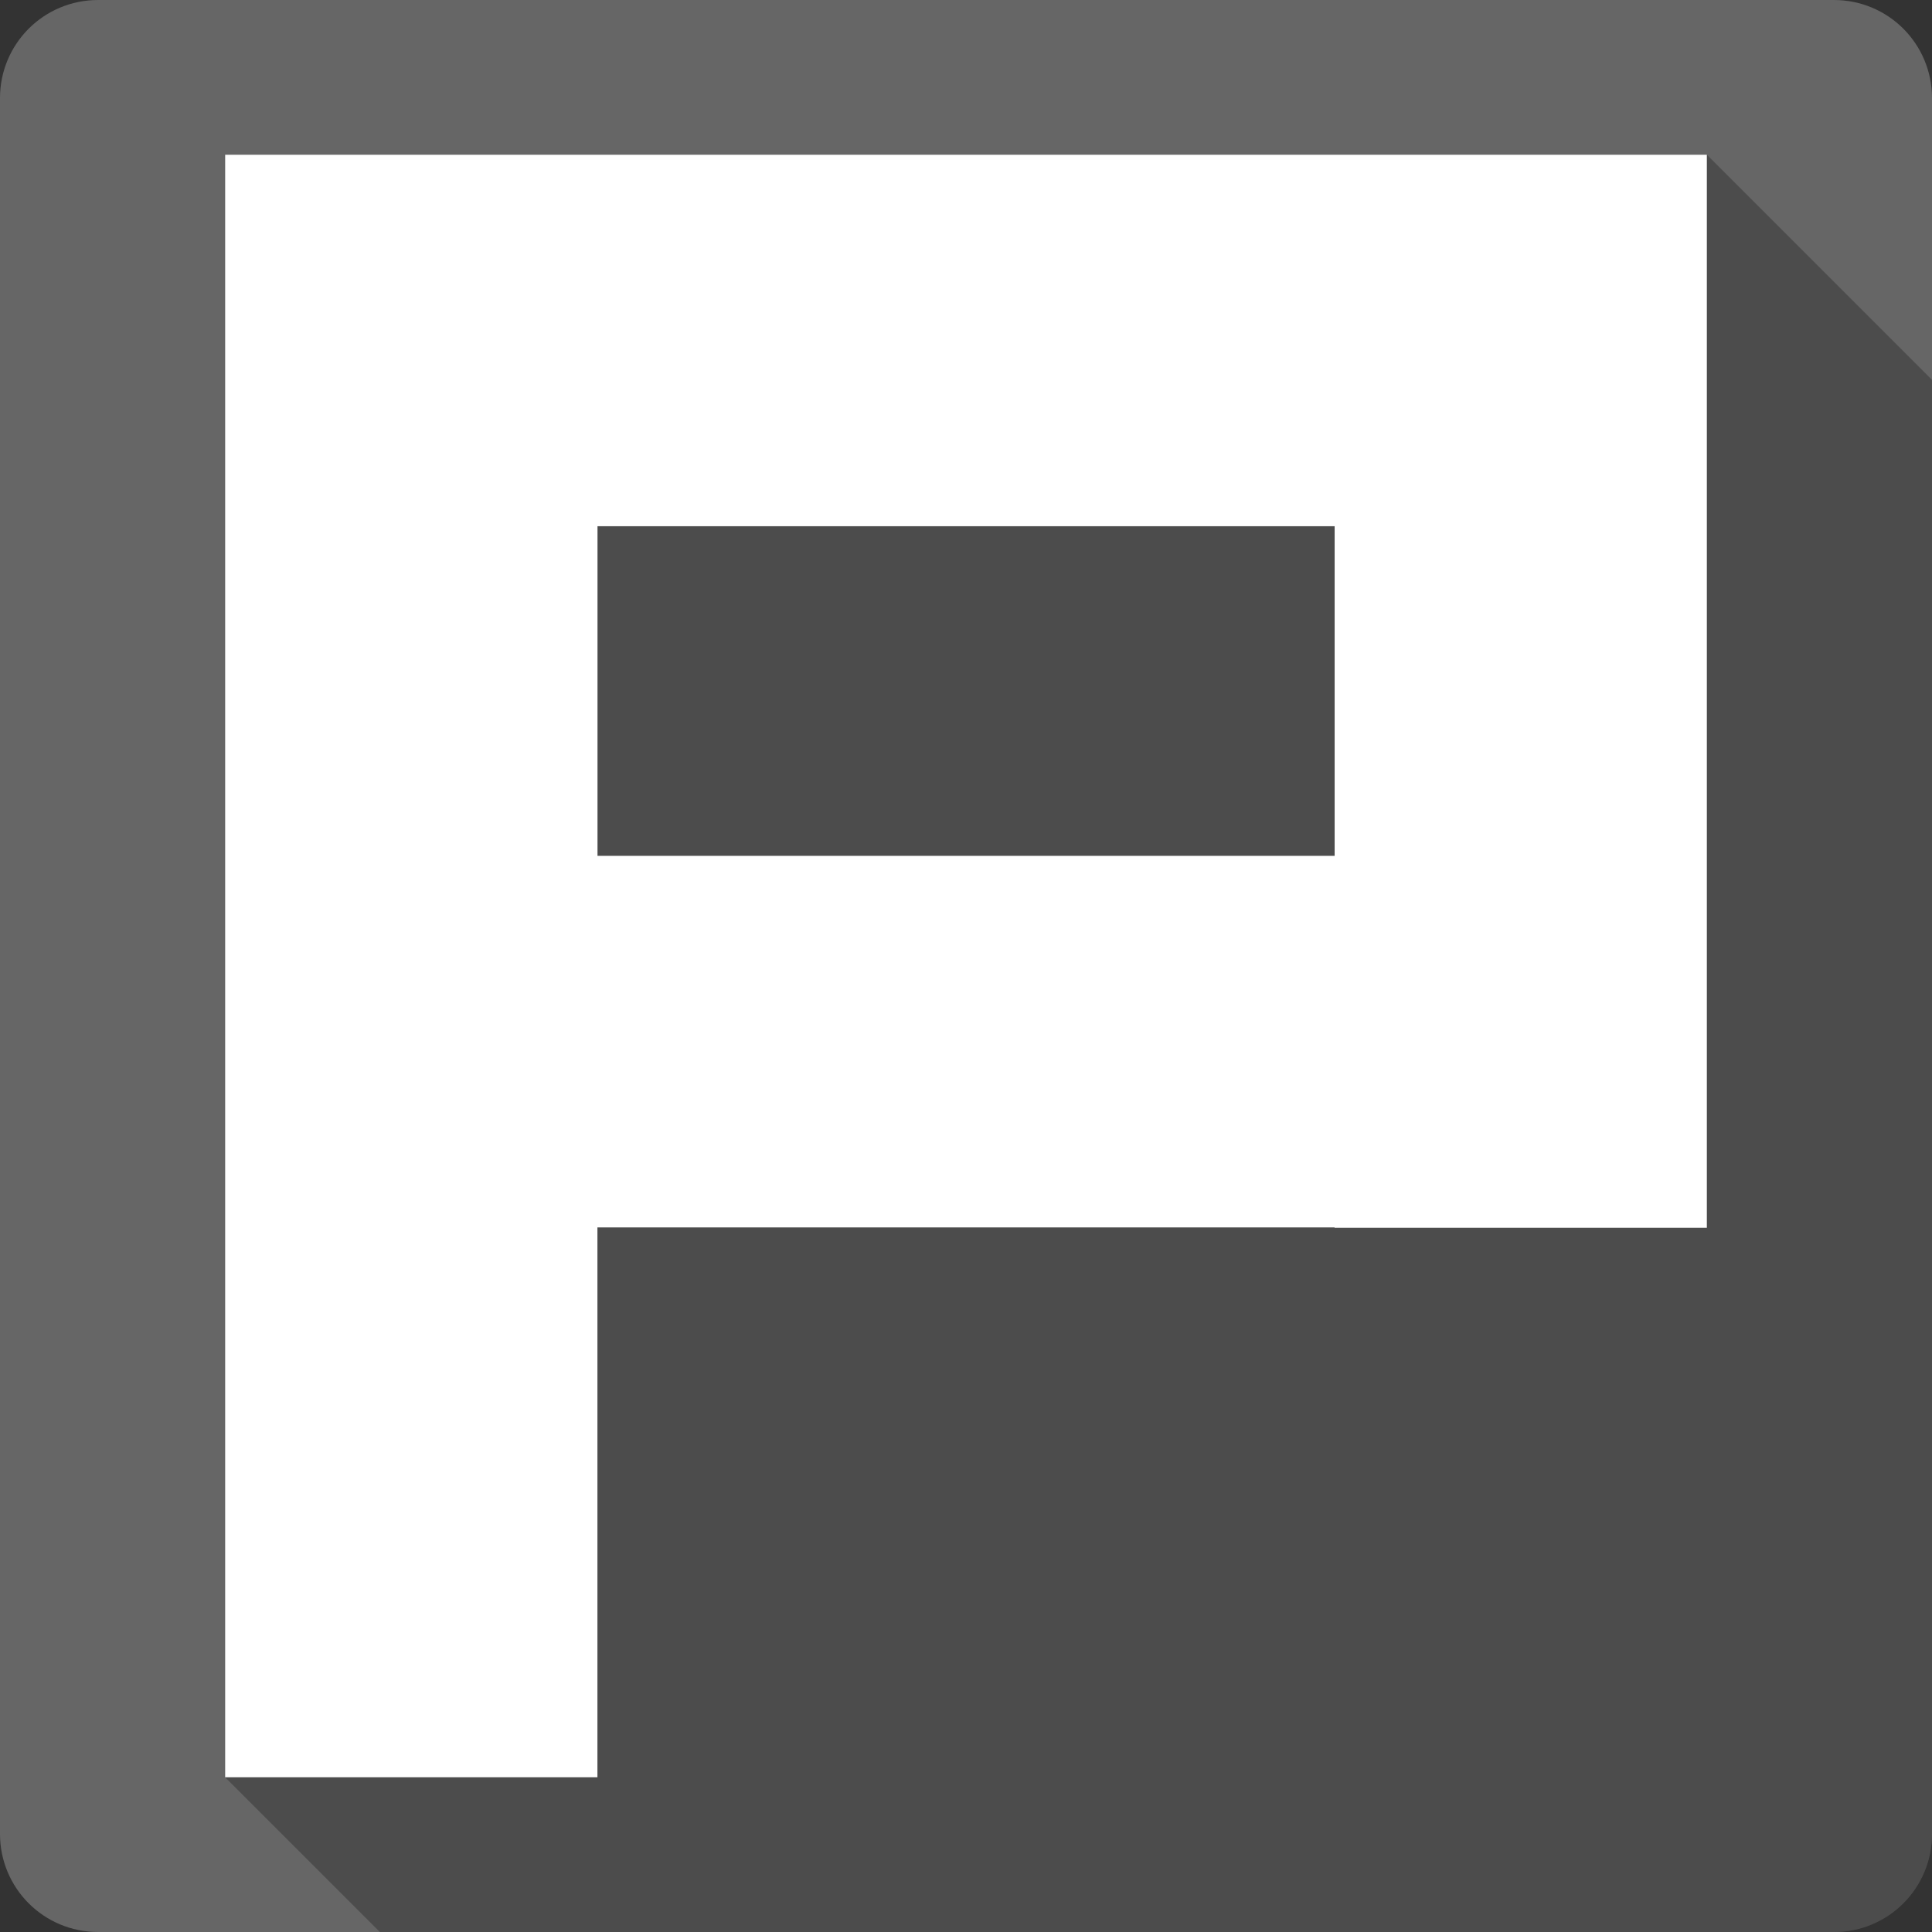 <?xml version="1.0" encoding="UTF-8" standalone="no"?>
<svg
   xmlns:dc="http://purl.org/dc/elements/1.1/"
   xmlns:cc="http://creativecommons.org/ns#"
   xmlns:rdf="http://www.w3.org/1999/02/22-rdf-syntax-ns#"
   xmlns:svg="http://www.w3.org/2000/svg"
   xmlns="http://www.w3.org/2000/svg"
   xmlns:sodipodi="http://sodipodi.sourceforge.net/DTD/sodipodi-0.dtd"
   xmlns:inkscape="http://www.inkscape.org/namespaces/inkscape"
   viewBox="0 0 512 512"
   id="svg2"
   version="1.1"
   inkscape:version="0.91 r13725"
   sodipodi:docname="wps-office-wppmain.svg">
  <rect x="0" y="0" width="512" height="512" fill="#333333" stroke="none"/>
  <sodipodi:namedview
     pagecolor="#ffffff"
     bordercolor="#666666"
     borderopacity="1"
     objecttolerance="10"
     gridtolerance="10"
     guidetolerance="10"
     inkscape:pageopacity="0"
     inkscape:pageshadow="2"
     inkscape:window-width="1366"
     inkscape:window-height="709"
     id="namedview470"
     showgrid="false"
     inkscape:zoom="0.4609375"
     inkscape:cx="418.71186"
     inkscape:cy="156.44173"
     inkscape:window-x="-2"
     inkscape:window-y="-3"
     inkscape:window-maximized="1"
     inkscape:current-layer="svg2" />
  <defs
     id="defs4" />
  <path
     inkscape:connector-curvature="0"
     d="M 26,0 C 11.603,0 0,11.603 0,26 l 0,460 c 0,14.397 11.603,26 26,26 l 460,0 c 14.397,0 26,-11.603 26,-26 L 512,26 C 512,11.603 500.397,0 486,0 L 26,0"
     style="fill:#666666"
     id="path380280" />
  <path
     inkscape:connector-curvature="0"
     style="opacity:0.25;fill-rule:evenodd"
     d="m 59.664,41 0,430 41,41 L 486,512 c 14.397,0 26,-11.603 26,-26 L 512,100.66 452.34,41 l -93.879,0 93.879,93.879 0,0.012 L 358.449,41 l -200.109,0 -98.66,0 98.66,98.66 0,0.016 L 59.664,41 Z"
     id="path380336" />
  <path
     inkscape:connector-curvature="0"
     d="m 59.664,41 0,430 98.66,0 0,-145.73 195.35,0 0,0.105 98.66,0 0,-284.37 -93.88,0 -200.11,0 -98.66,0 m 98.66,98.45 195.35,0 0,87.36 -195.35,0 0,-87.36"
     style="fill:#ffffff;fill-rule:evenodd"
     id="path380364" />
</svg>
